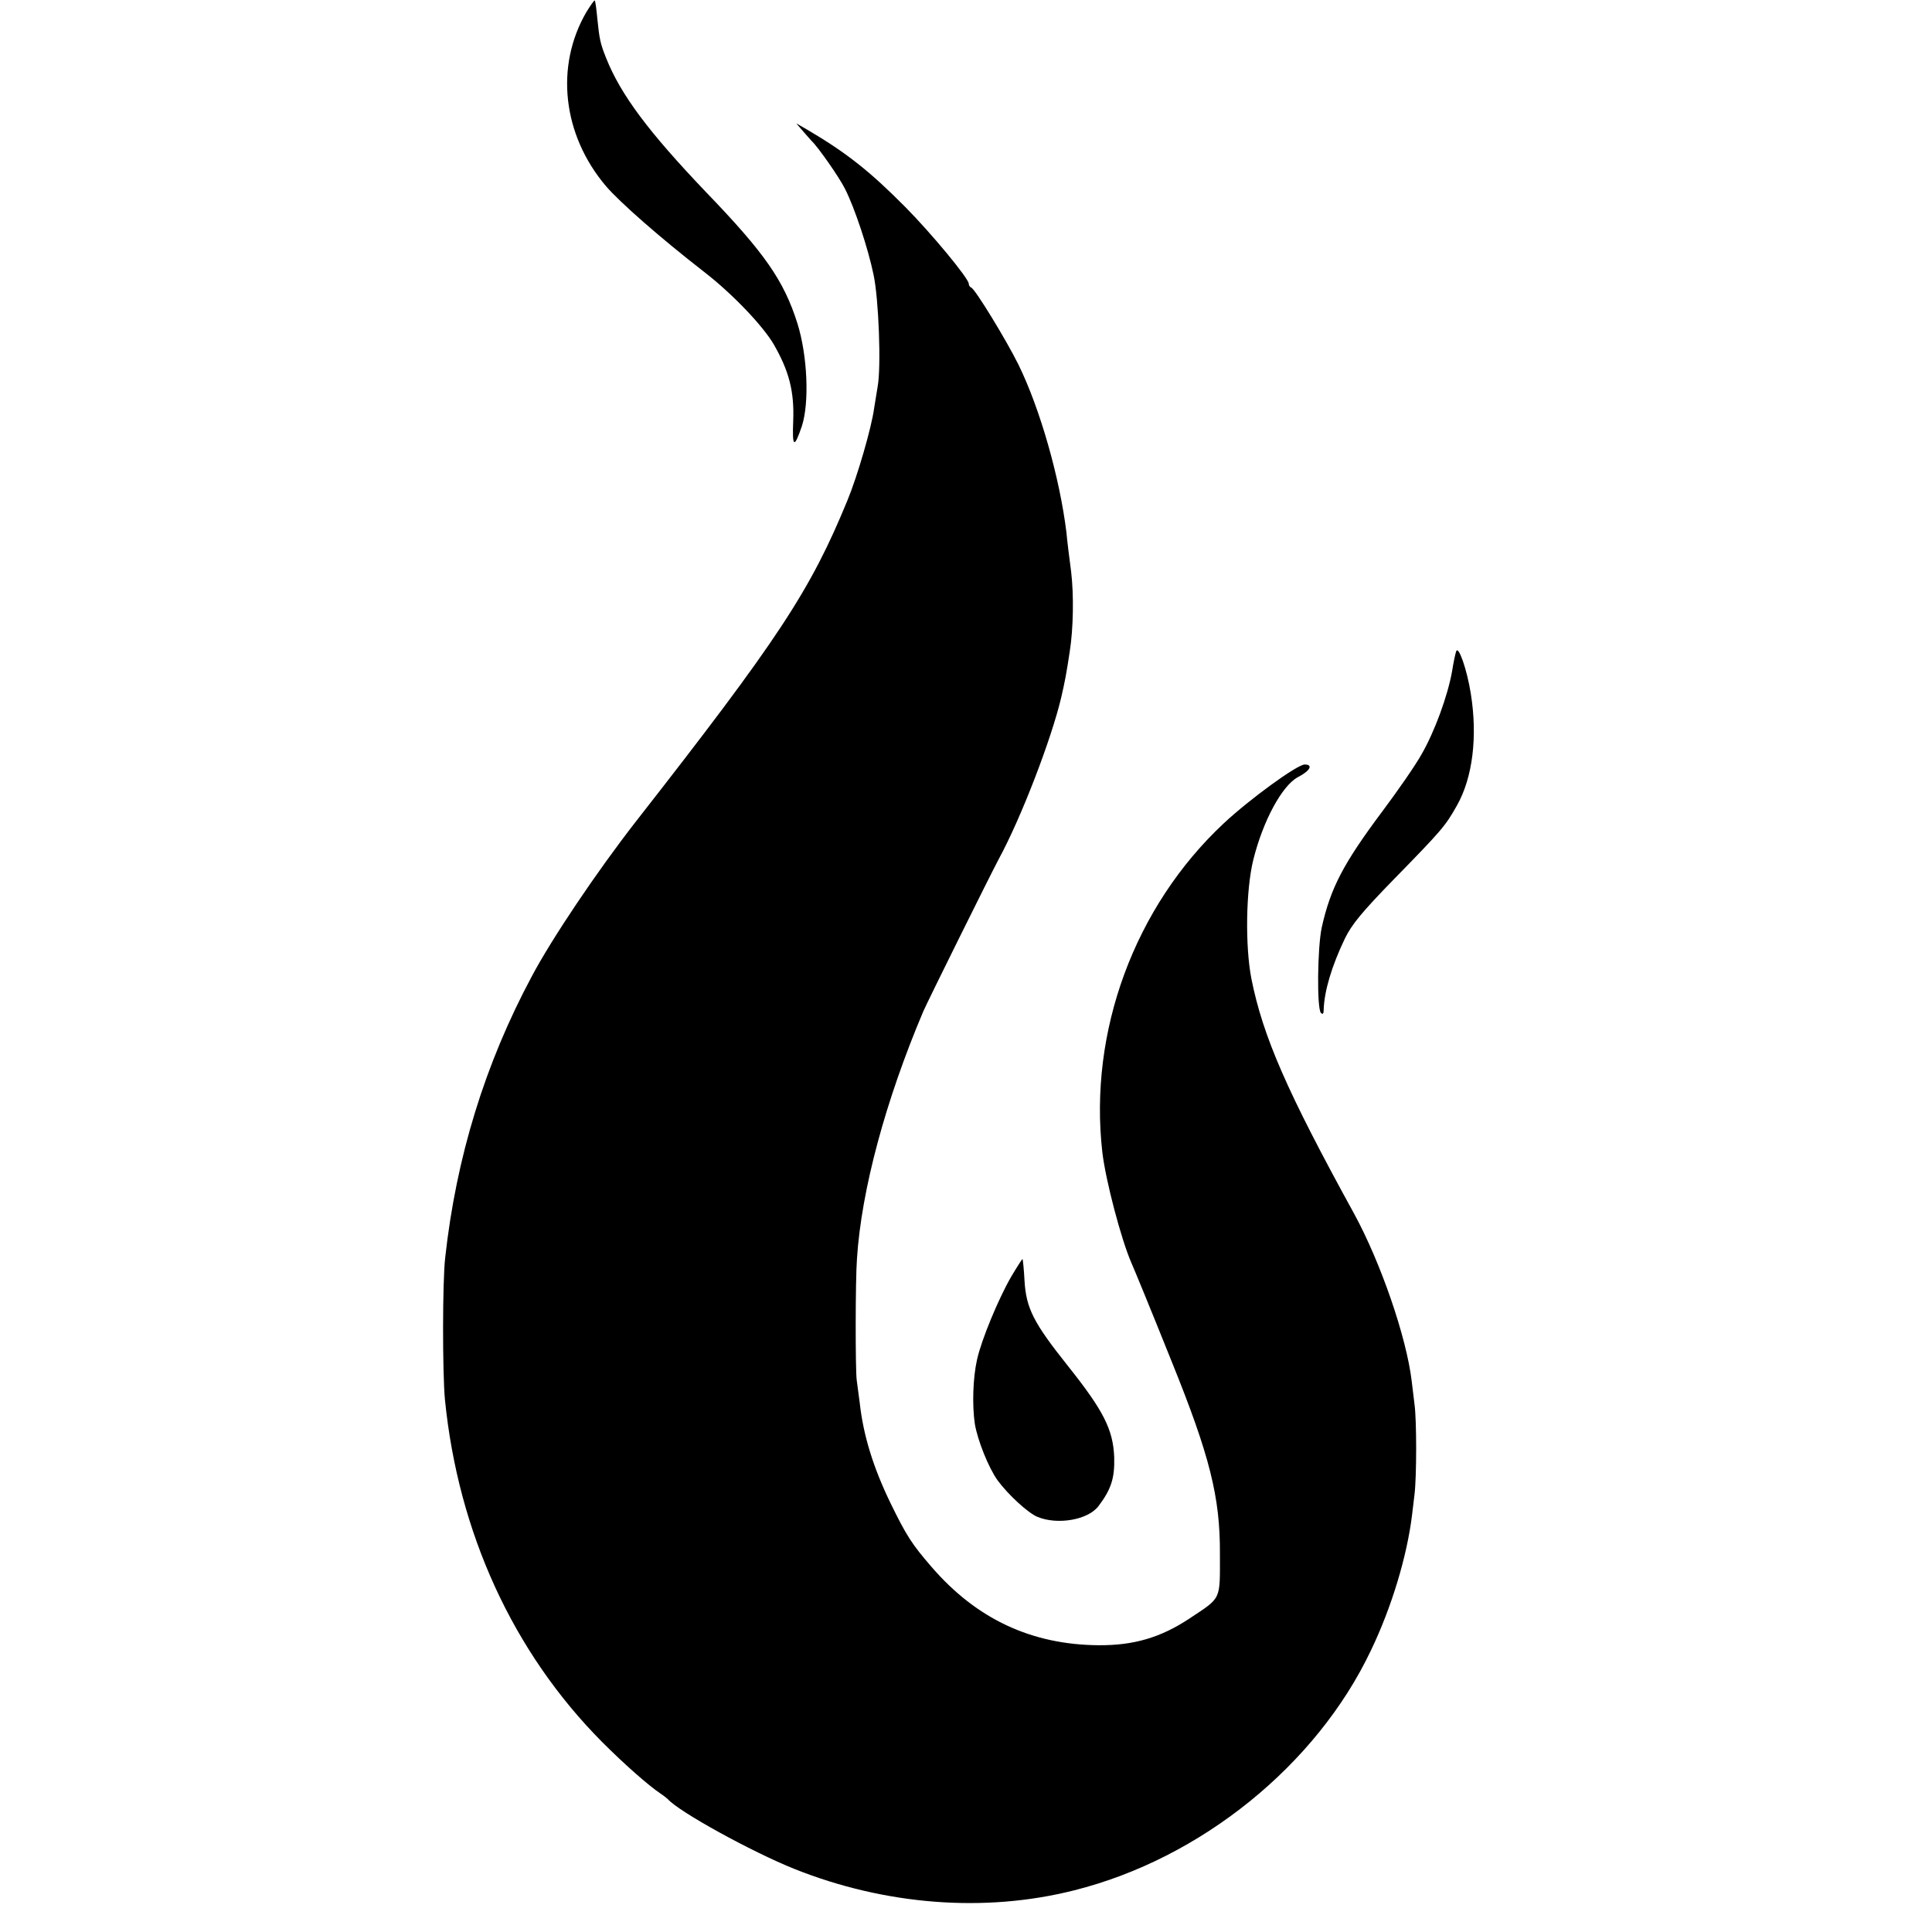 <?xml version="1.0" standalone="no"?>
<!DOCTYPE svg PUBLIC "-//W3C//DTD SVG 20010904//EN"
 "http://www.w3.org/TR/2001/REC-SVG-20010904/DTD/svg10.dtd">
<svg version="1.0" xmlns="http://www.w3.org/2000/svg"
 width="700pt" height="700pt" viewBox="0 0 700 700"
 preserveAspectRatio="xMidYMid meet">
<g transform="translate(0,700) scale(0.1,-0.1)"
fill="#000000" stroke="none">
<path d="M2125 6957 c-115 -197 -87 -446 71 -632 50 -58 194 -185 355 -310
101 -78 212 -194 252 -262 56 -97 75 -171 71 -277 -4 -97 3 -103 31 -21 28 85
21 256 -16 374 -49 154 -117 253 -331 475 -209 219 -309 353 -362 486 -21 53
-24 66 -32 145 -3 33 -7 61 -9 63 -2 2 -15 -17 -30 -41z"/>
<path d="M2910 6524 c14 -16 27 -31 30 -34 23 -21 102 -134 122 -175 35 -69
83 -214 103 -310 19 -89 28 -334 15 -405 -4 -25 -10 -61 -13 -80 -9 -68 -60
-245 -97 -334 -134 -326 -248 -500 -768 -1165 -140 -180 -303 -422 -376 -560
-169 -316 -273 -654 -313 -1018 -10 -87 -10 -415 -1 -513 48 -483 247 -917
570 -1242 80 -80 167 -157 212 -187 12 -8 23 -17 26 -20 41 -46 303 -190 457
-252 330 -132 691 -160 1015 -78 459 115 878 454 1075 869 76 158 131 343 149
490 1 8 5 42 9 75 8 64 8 272 0 327 -2 18 -7 56 -10 83 -19 161 -113 432 -209
608 -243 442 -330 641 -372 851 -23 119 -20 322 7 431 35 141 104 268 161 299
45 23 57 46 25 46 -27 0 -200 -126 -293 -213 -323 -302 -490 -754 -440 -1192
12 -102 68 -315 105 -400 11 -25 64 -153 147 -360 137 -339 175 -489 174 -694
0 -172 7 -157 -110 -235 -104 -69 -202 -98 -330 -97 -243 2 -442 95 -605 284
-71 82 -91 113 -149 232 -62 128 -98 244 -111 362 -4 26 -8 64 -11 83 -5 37
-5 362 1 440 16 249 104 574 240 895 14 33 242 493 274 553 82 151 191 436
226 585 13 56 19 87 31 167 13 83 15 204 5 288 -7 53 -15 117 -17 142 -24 197
-95 448 -174 609 -44 89 -157 274 -171 279 -5 2 -9 8 -9 14 0 19 -135 182
-230 278 -127 128 -212 196 -355 280 l-40 23 25 -29z"/>
<path d="M5276 4640 c-3 -8 -10 -41 -15 -73 -16 -89 -63 -218 -111 -301 -23
-41 -87 -133 -141 -205 -142 -190 -188 -278 -220 -421 -16 -74 -18 -295 -3
-310 7 -7 10 -2 10 12 2 67 29 158 77 258 25 51 62 96 178 215 172 176 186
192 228 267 57 101 75 249 50 405 -14 88 -45 176 -53 153z"/>
<path d="M3663 2373 c-46 -80 -107 -227 -123 -299 -15 -67 -18 -165 -8 -233
10 -60 50 -159 82 -204 39 -53 111 -119 145 -133 73 -30 183 -11 221 39 46 61
59 101 57 177 -4 100 -38 168 -167 330 -125 157 -152 209 -158 310 -2 41 -6
76 -7 78 -1 2 -20 -28 -42 -65z"/>
</g>
</svg>
